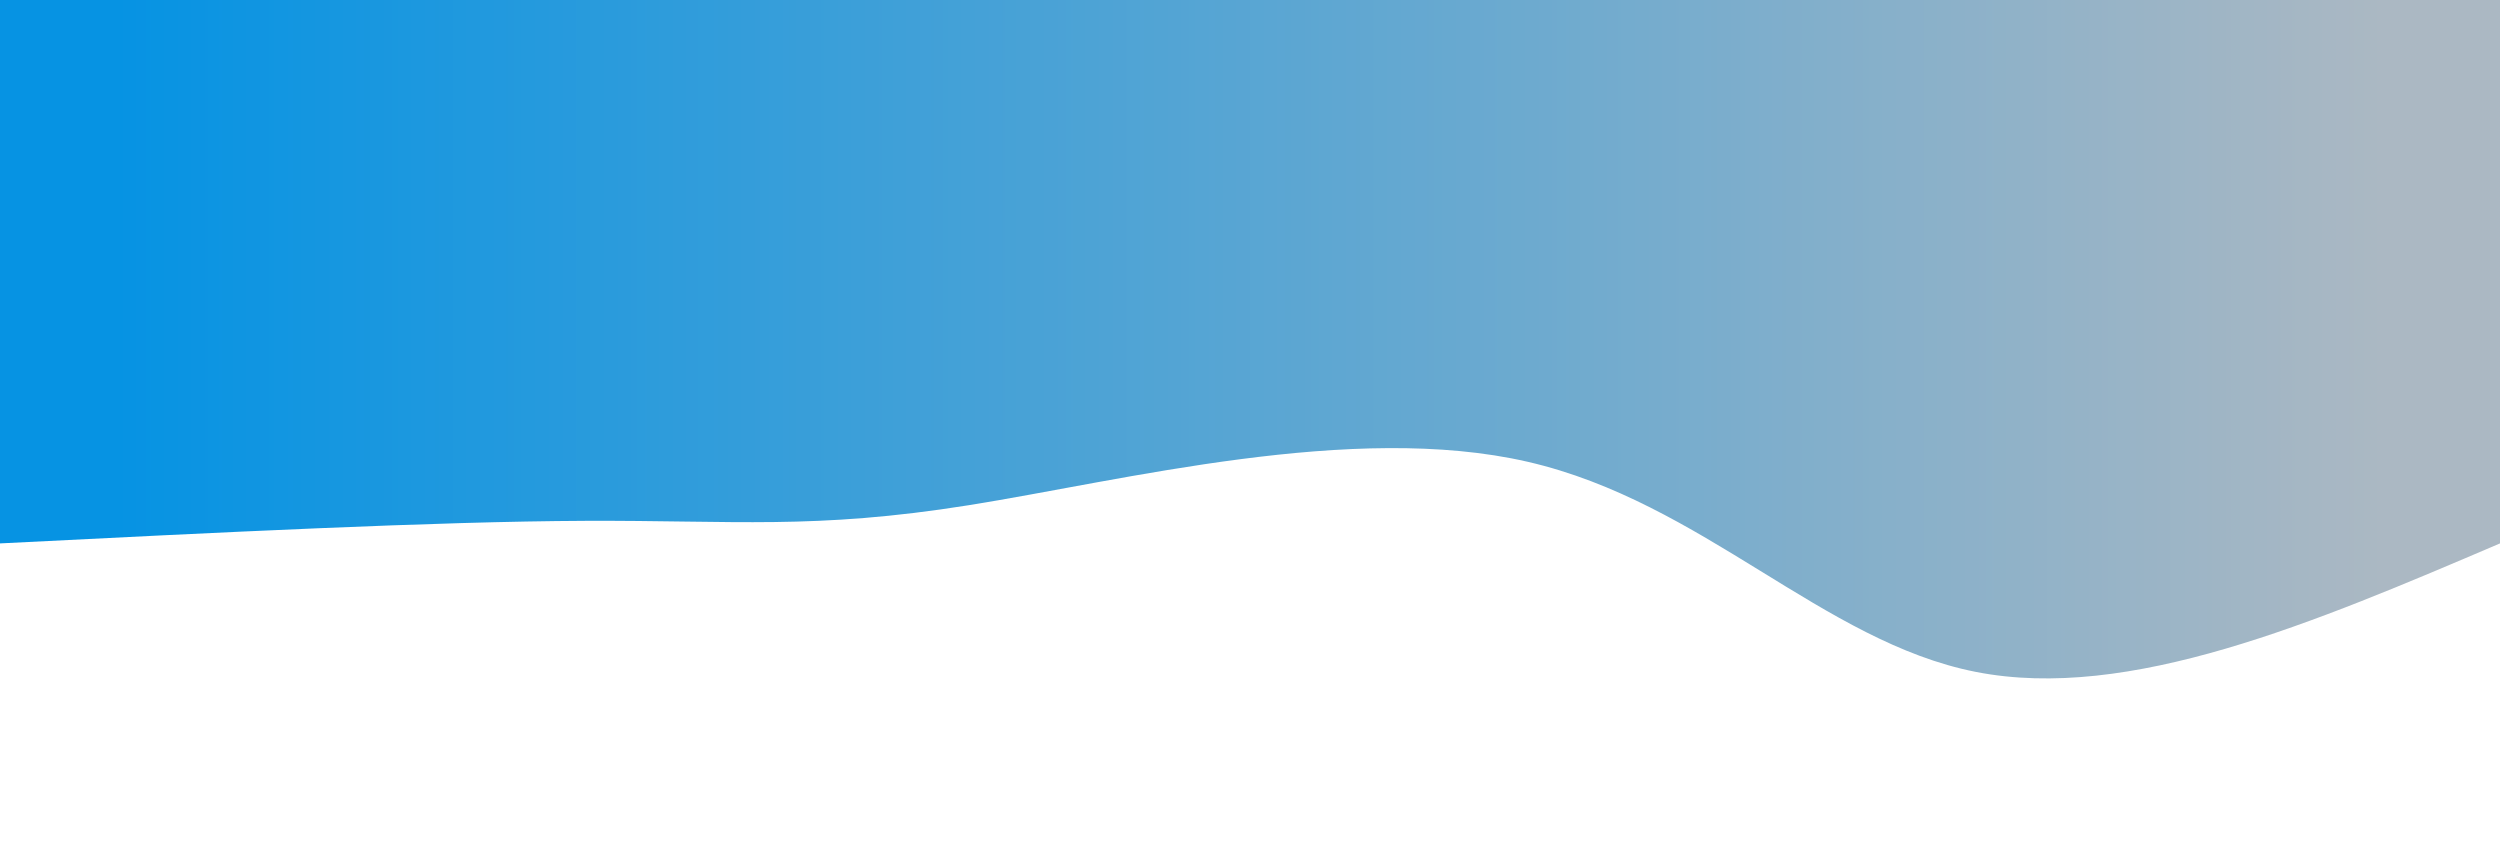 <svg width="100%" height="15%" id="svg" viewBox="0 0 1440 490" xmlns="http://www.w3.org/2000/svg" class="transition duration-300 ease-in-out delay-150"><style>
          .path-0{
            animation:pathAnim-0 4s;
            animation-timing-function: linear;
            animation-iteration-count: infinite;
          }
          @keyframes pathAnim-0{
            0%{
              d: path("M 0,500 L 0,187 C 106.957,141.316 213.914,95.632 302,113 C 390.086,130.368 459.301,210.789 560,234 C 660.699,257.211 792.88,223.211 882,209 C 971.12,194.789 1017.177,200.368 1103,200 C 1188.823,199.632 1314.411,193.316 1440,187 L 1440,500 L 0,500 Z");
            }
            25%{
              d: path("M 0,500 L 0,187 C 68.737,237.268 137.474,287.536 240,270 C 342.526,252.464 478.842,167.124 586,158 C 693.158,148.876 771.158,215.967 853,226 C 934.842,236.033 1020.526,189.01 1119,173 C 1217.474,156.99 1328.737,171.995 1440,187 L 1440,500 L 0,500 Z");
            }
            50%{
              d: path("M 0,500 L 0,187 C 89.761,230.043 179.522,273.086 272,266 C 364.478,258.914 459.675,201.699 572,194 C 684.325,186.301 813.78,228.12 909,235 C 1004.22,241.88 1065.206,213.823 1148,200 C 1230.794,186.177 1335.397,186.589 1440,187 L 1440,500 L 0,500 Z");
            }
            75%{
              d: path("M 0,500 L 0,187 C 78.22,152.56 156.44,118.12 261,132 C 365.56,145.88 496.459,208.081 612,222 C 727.541,235.919 827.722,201.555 911,201 C 994.278,200.445 1060.651,233.699 1146,237 C 1231.349,240.301 1335.675,213.651 1440,187 L 1440,500 L 0,500 Z");
            }
            100%{
              d: path("M 0,500 L 0,187 C 106.957,141.316 213.914,95.632 302,113 C 390.086,130.368 459.301,210.789 560,234 C 660.699,257.211 792.88,223.211 882,209 C 971.12,194.789 1017.177,200.368 1103,200 C 1188.823,199.632 1314.411,193.316 1440,187 L 1440,500 L 0,500 Z");
            }
          }</style><defs><linearGradient id="gradient" x1="0%" y1="50%" x2="100%" y2="50%"><stop offset="5%" stop-color="#abb8c3"></stop><stop offset="95%" stop-color="#0693e3"></stop></linearGradient></defs><path d="M 0,500 L 0,187 C 106.957,141.316 213.914,95.632 302,113 C 390.086,130.368 459.301,210.789 560,234 C 660.699,257.211 792.88,223.211 882,209 C 971.12,194.789 1017.177,200.368 1103,200 C 1188.823,199.632 1314.411,193.316 1440,187 L 1440,500 L 0,500 Z" stroke="none" stroke-width="0" fill="url(#gradient)" fill-opacity="1" class="transition-all duration-300 ease-in-out delay-150 path-0" transform="rotate(-180 720 250)"></path></svg>
